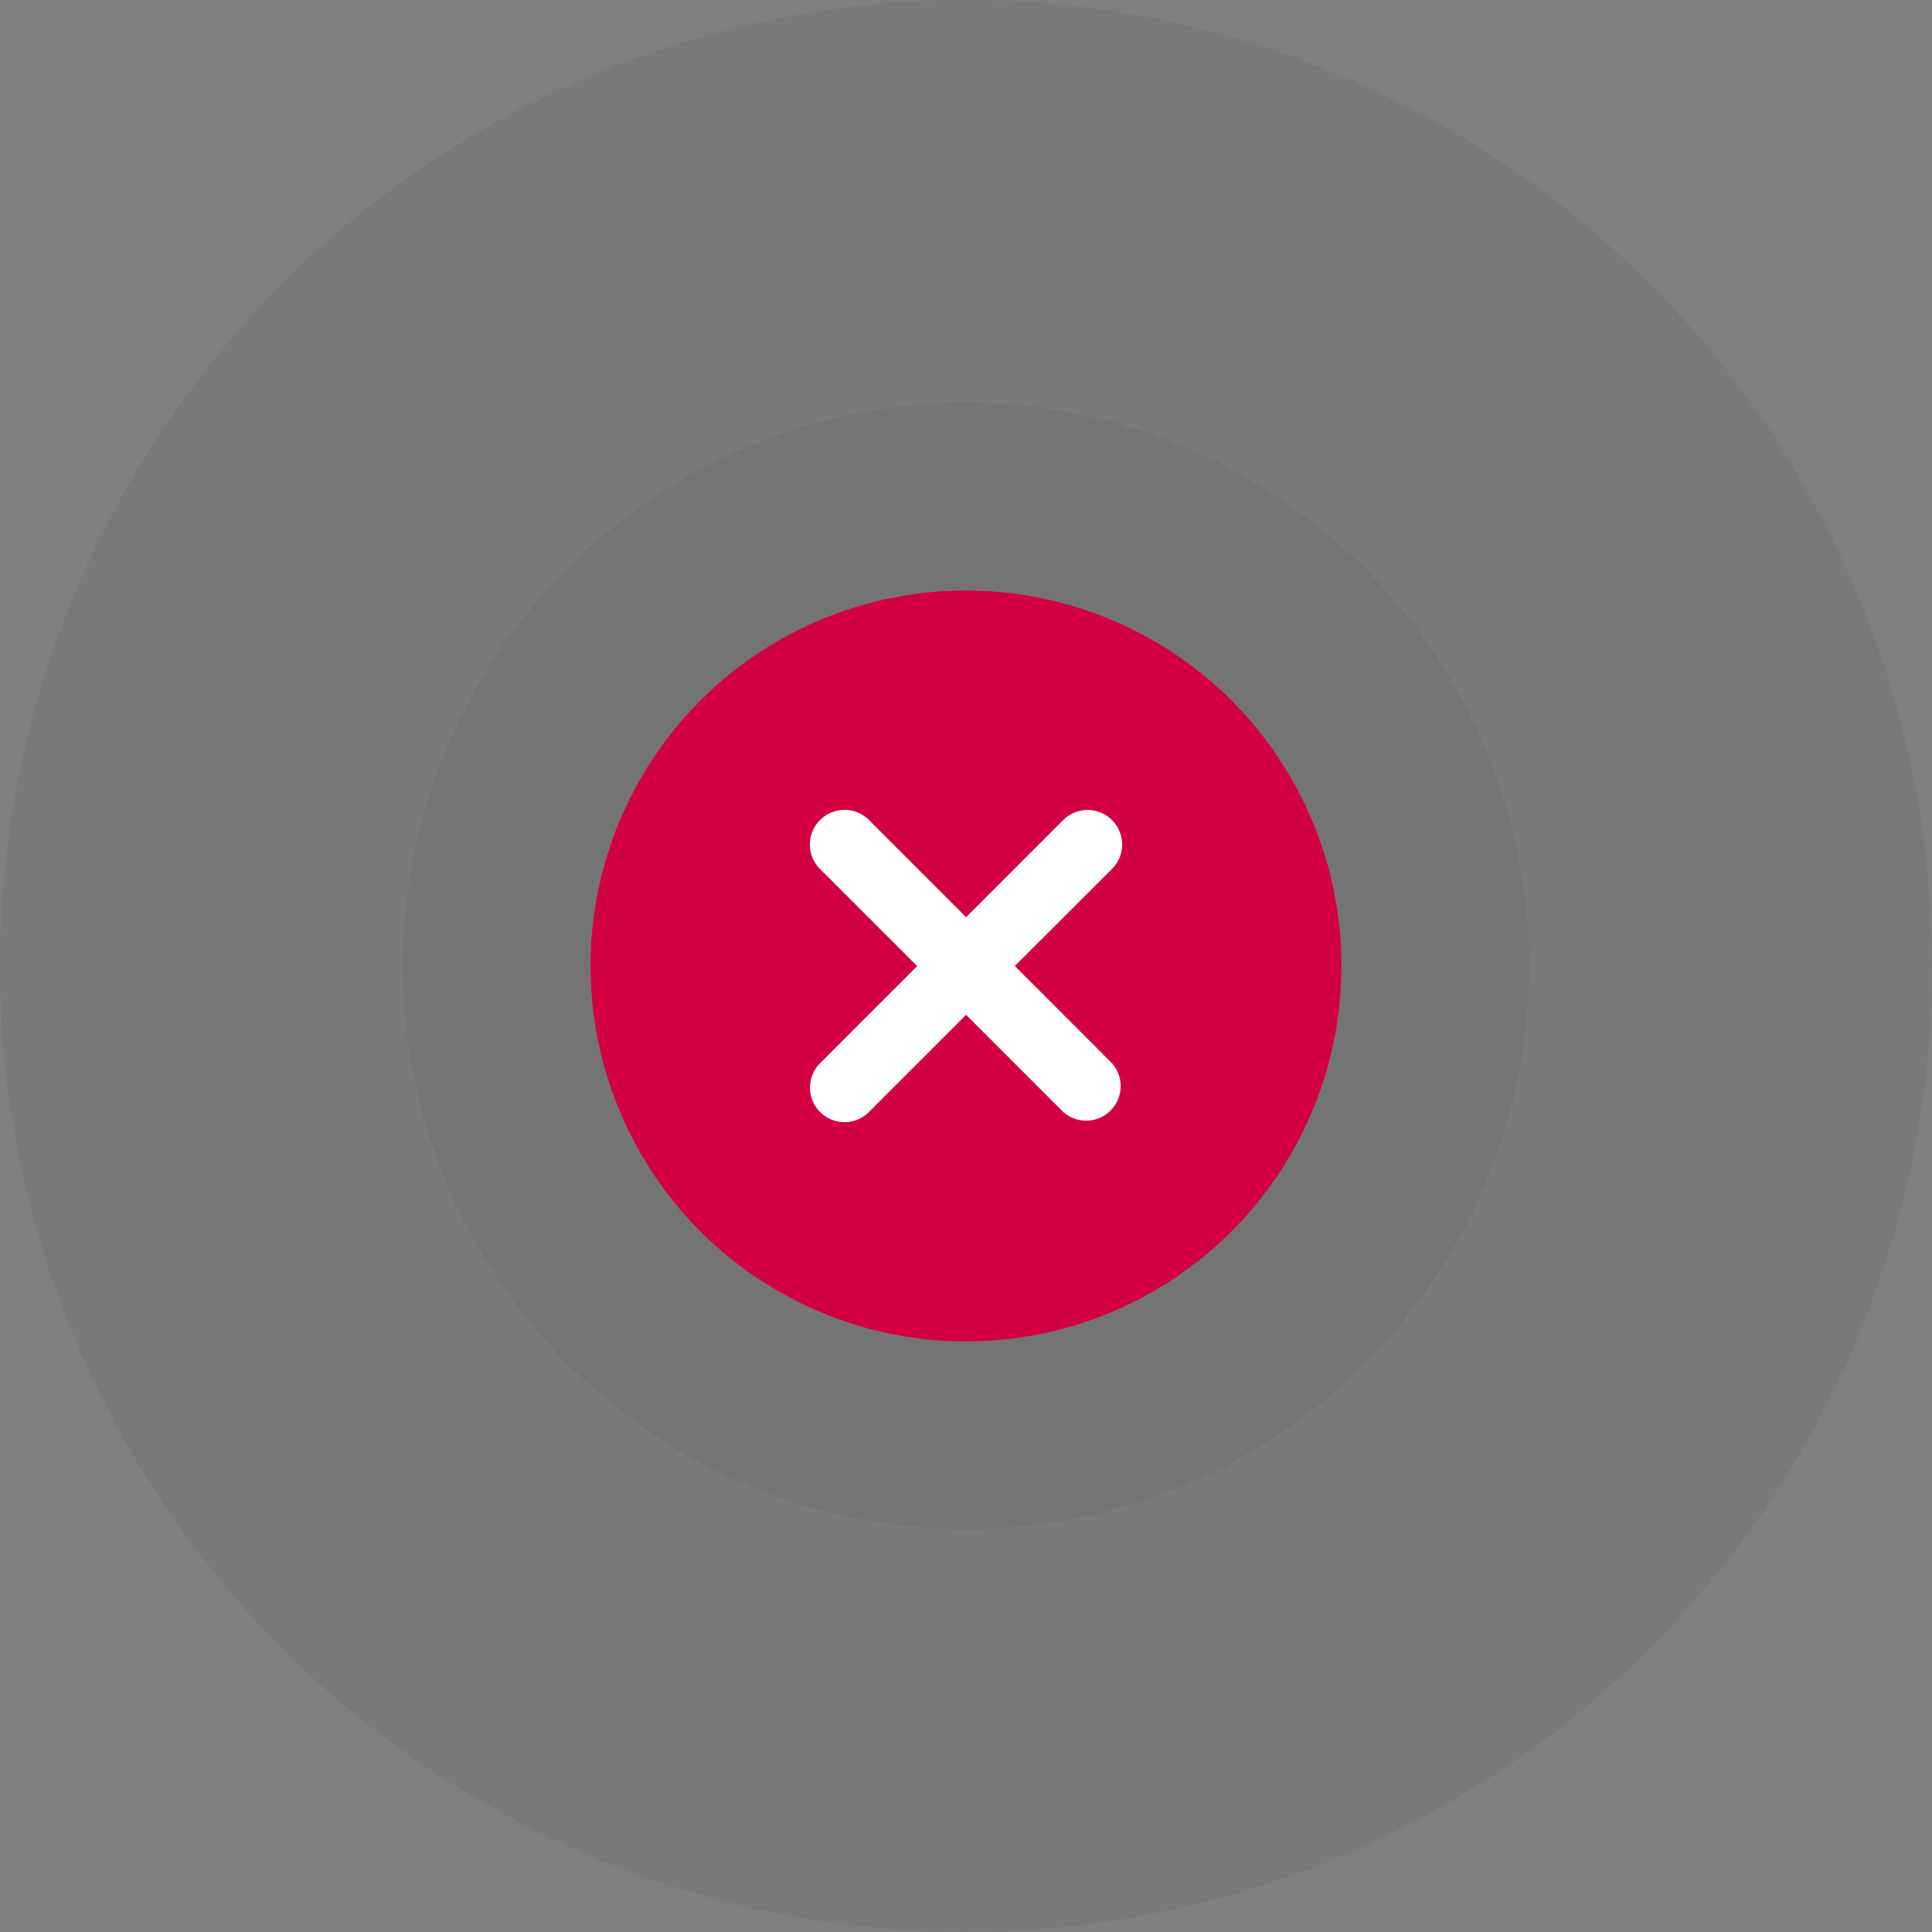 <svg xmlns="http://www.w3.org/2000/svg" xmlns:xlink="http://www.w3.org/1999/xlink" viewBox="0 0 566.93 566.93"><rect x="0" y="0" width="566.93" height="566.93" fill="#808080" stroke="none"/><defs><clipPath id="ff8cb287-30df-4aaa-aec3-c39f3ff9e9b0"><circle cx="283.47" cy="-369.23" r="283.46" style="fill:none"/></clipPath><clipPath id="ffcef8d7-02c2-4d97-b59d-cb170843e3a1"><circle cx="-420.29" cy="275.23" r="282.91" style="fill:none"/></clipPath></defs><g id="bda83577-95b0-40c4-a19f-e430feea0880" data-name="Copy"><g style="clip-path:url(#ff8cb287-30df-4aaa-aec3-c39f3ff9e9b0)"><path d="M421.05,25S425,52.84,424.8,53.15s1.49,3.15,1.49,3.15l6.92,1.54,6.49-2.66s-4.08-26.31-3.27-29.53S421.05,25,421.05,25Z" style="fill:#f7a48e"/><path d="M439.7,55.18s-8.16,2.48-14.83-2.46c0,0-27.19,8.91-26.69,16.57,0,0-1.23,2.22,10.38,2.22s29.66.23,30.15,0S441.43,72.57,439.7,55.18Z" style="fill:#070633"/><path d="M516.91,23.38s8.23,26.88,8.1,27.21,2,2.88,2,2.88l7.08.45,6-3.64s-8.13-25.36-7.84-28.66S516.91,23.38,516.91,23.38Z" style="fill:#f7a48e"/><path d="M540,50.28s-7.67,3.71-15-.12c0,0-25.46,13-23.77,20.53,0,0-.87,2.39,10.6.57s29.33-4.4,29.78-4.72S544.46,67.18,540,50.28Z" style="fill:#070633"/><path d="M505.43-196.63l-101.24-3.46s-11.89,73.16,9,246.31h31.4S451.29-132.12,457-142.37,482.68-30.84,514.08,42.42l28.54-8.57s-25.69-128.43-29.5-161.73S505.43-196.63,505.43-196.63Z" style="fill:#464646"/></g><g style="clip-path:url(#ffcef8d7-02c2-4d97-b59d-cb170843e3a1)"><rect x="-600.6" y="206.52" width="1428.69" height="99.03" rx="16.47" style="fill:#fff"/></g><g style="opacity:0.05"><circle cx="283.46" cy="283.46" r="283.46"/></g><g style="opacity:0.05"><circle cx="283.46" cy="283.46" r="165.27"/></g><circle cx="283.46" cy="283.46" r="110.18" style="fill:#d30041"/><path d="M297.79,283.46,326.3,255A10.13,10.13,0,0,0,312,240.63l-28.51,28.51L255,240.63A10.13,10.13,0,0,0,240.63,255l28.51,28.5L240.63,312A10.13,10.13,0,0,0,255,326.3l28.5-28.51L312,326.3A10.13,10.13,0,0,0,326.3,312Z" style="fill:#fff"/></g></svg>